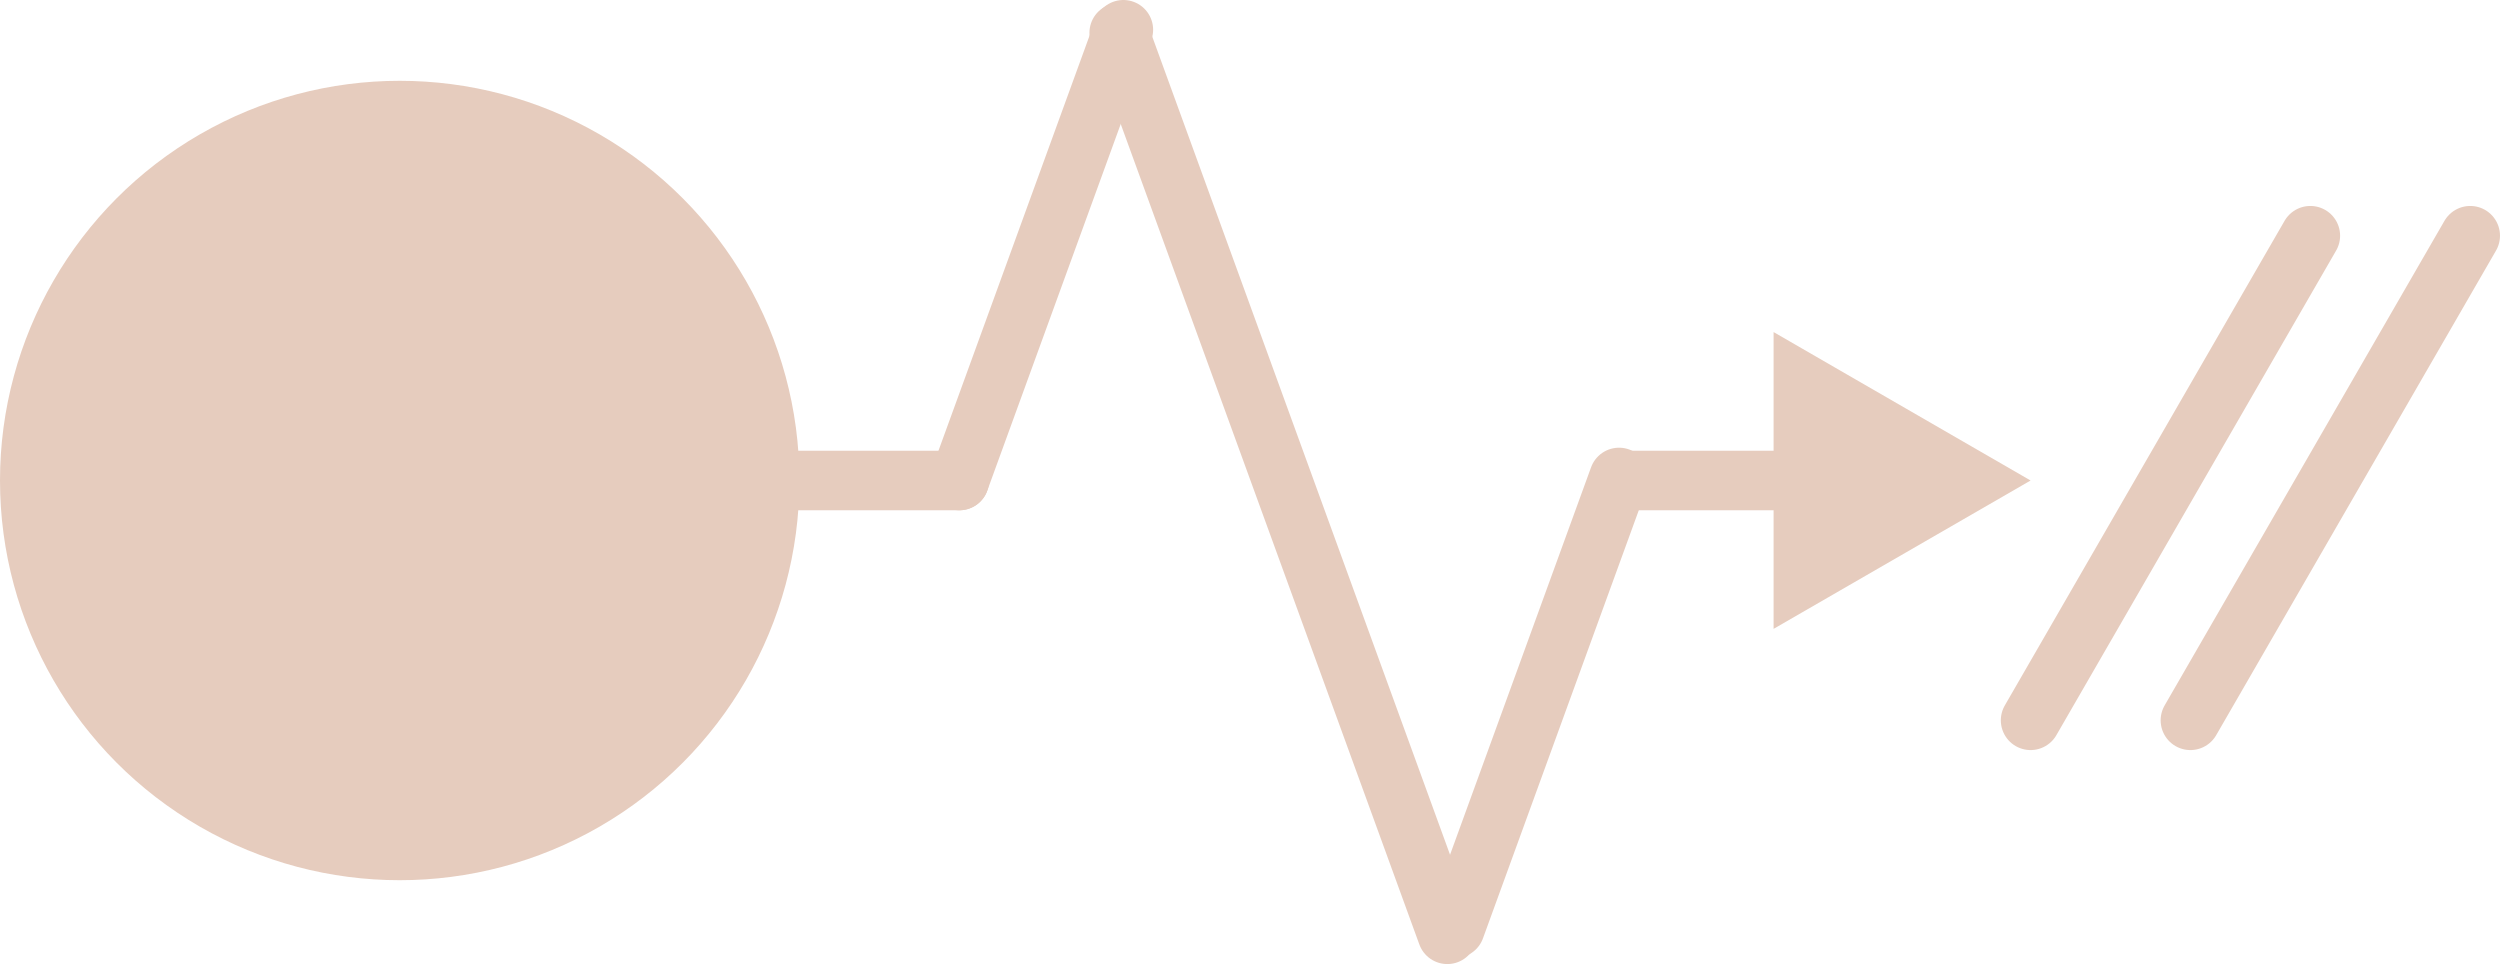 <svg id="Layer_1" data-name="Layer 1" xmlns="http://www.w3.org/2000/svg" viewBox="0 0 336 129.57"><defs><style>.cls-1{fill:#e6ccbe;}.cls-2,.cls-3,.cls-4{fill:none;}.cls-2,.cls-4{stroke:#e6ccbe;}.cls-2{stroke-miterlimit:10;stroke-width:4px;}.cls-4{stroke-linecap:round;stroke-linejoin:round;stroke-width:8px;}</style></defs><title>favicon</title><circle class="cls-1" cx="53.72" cy="64.58" r="53.72"/><path class="cls-2" d="M586.5,179" transform="translate(-13.5 -114.82)"/><line class="cls-3" x1="10.74" y1="64.58" x2="171.91" y2="64.58"/><line class="cls-4" x1="128.93" y1="64.58" x2="150.98" y2="4"/><line class="cls-4" x1="150.42" y1="4.41" x2="194.52" y2="125.57"/><line class="cls-4" x1="195.55" y1="124.75" x2="217.6" y2="64.17"/><line class="cls-4" x1="219.18" y1="64.58" x2="244.2" y2="64.58"/><polygon class="cls-1" points="238.37 84.52 272.91 64.58 238.37 44.63 238.37 84.52"/><line class="cls-4" x1="272.91" y1="96.81" x2="310.51" y2="31.68"/><line class="cls-4" x1="294.39" y1="96.81" x2="332" y2="31.68"/><line class="cls-4" x1="128.93" y1="64.58" x2="10.74" y2="64.58"/></svg>